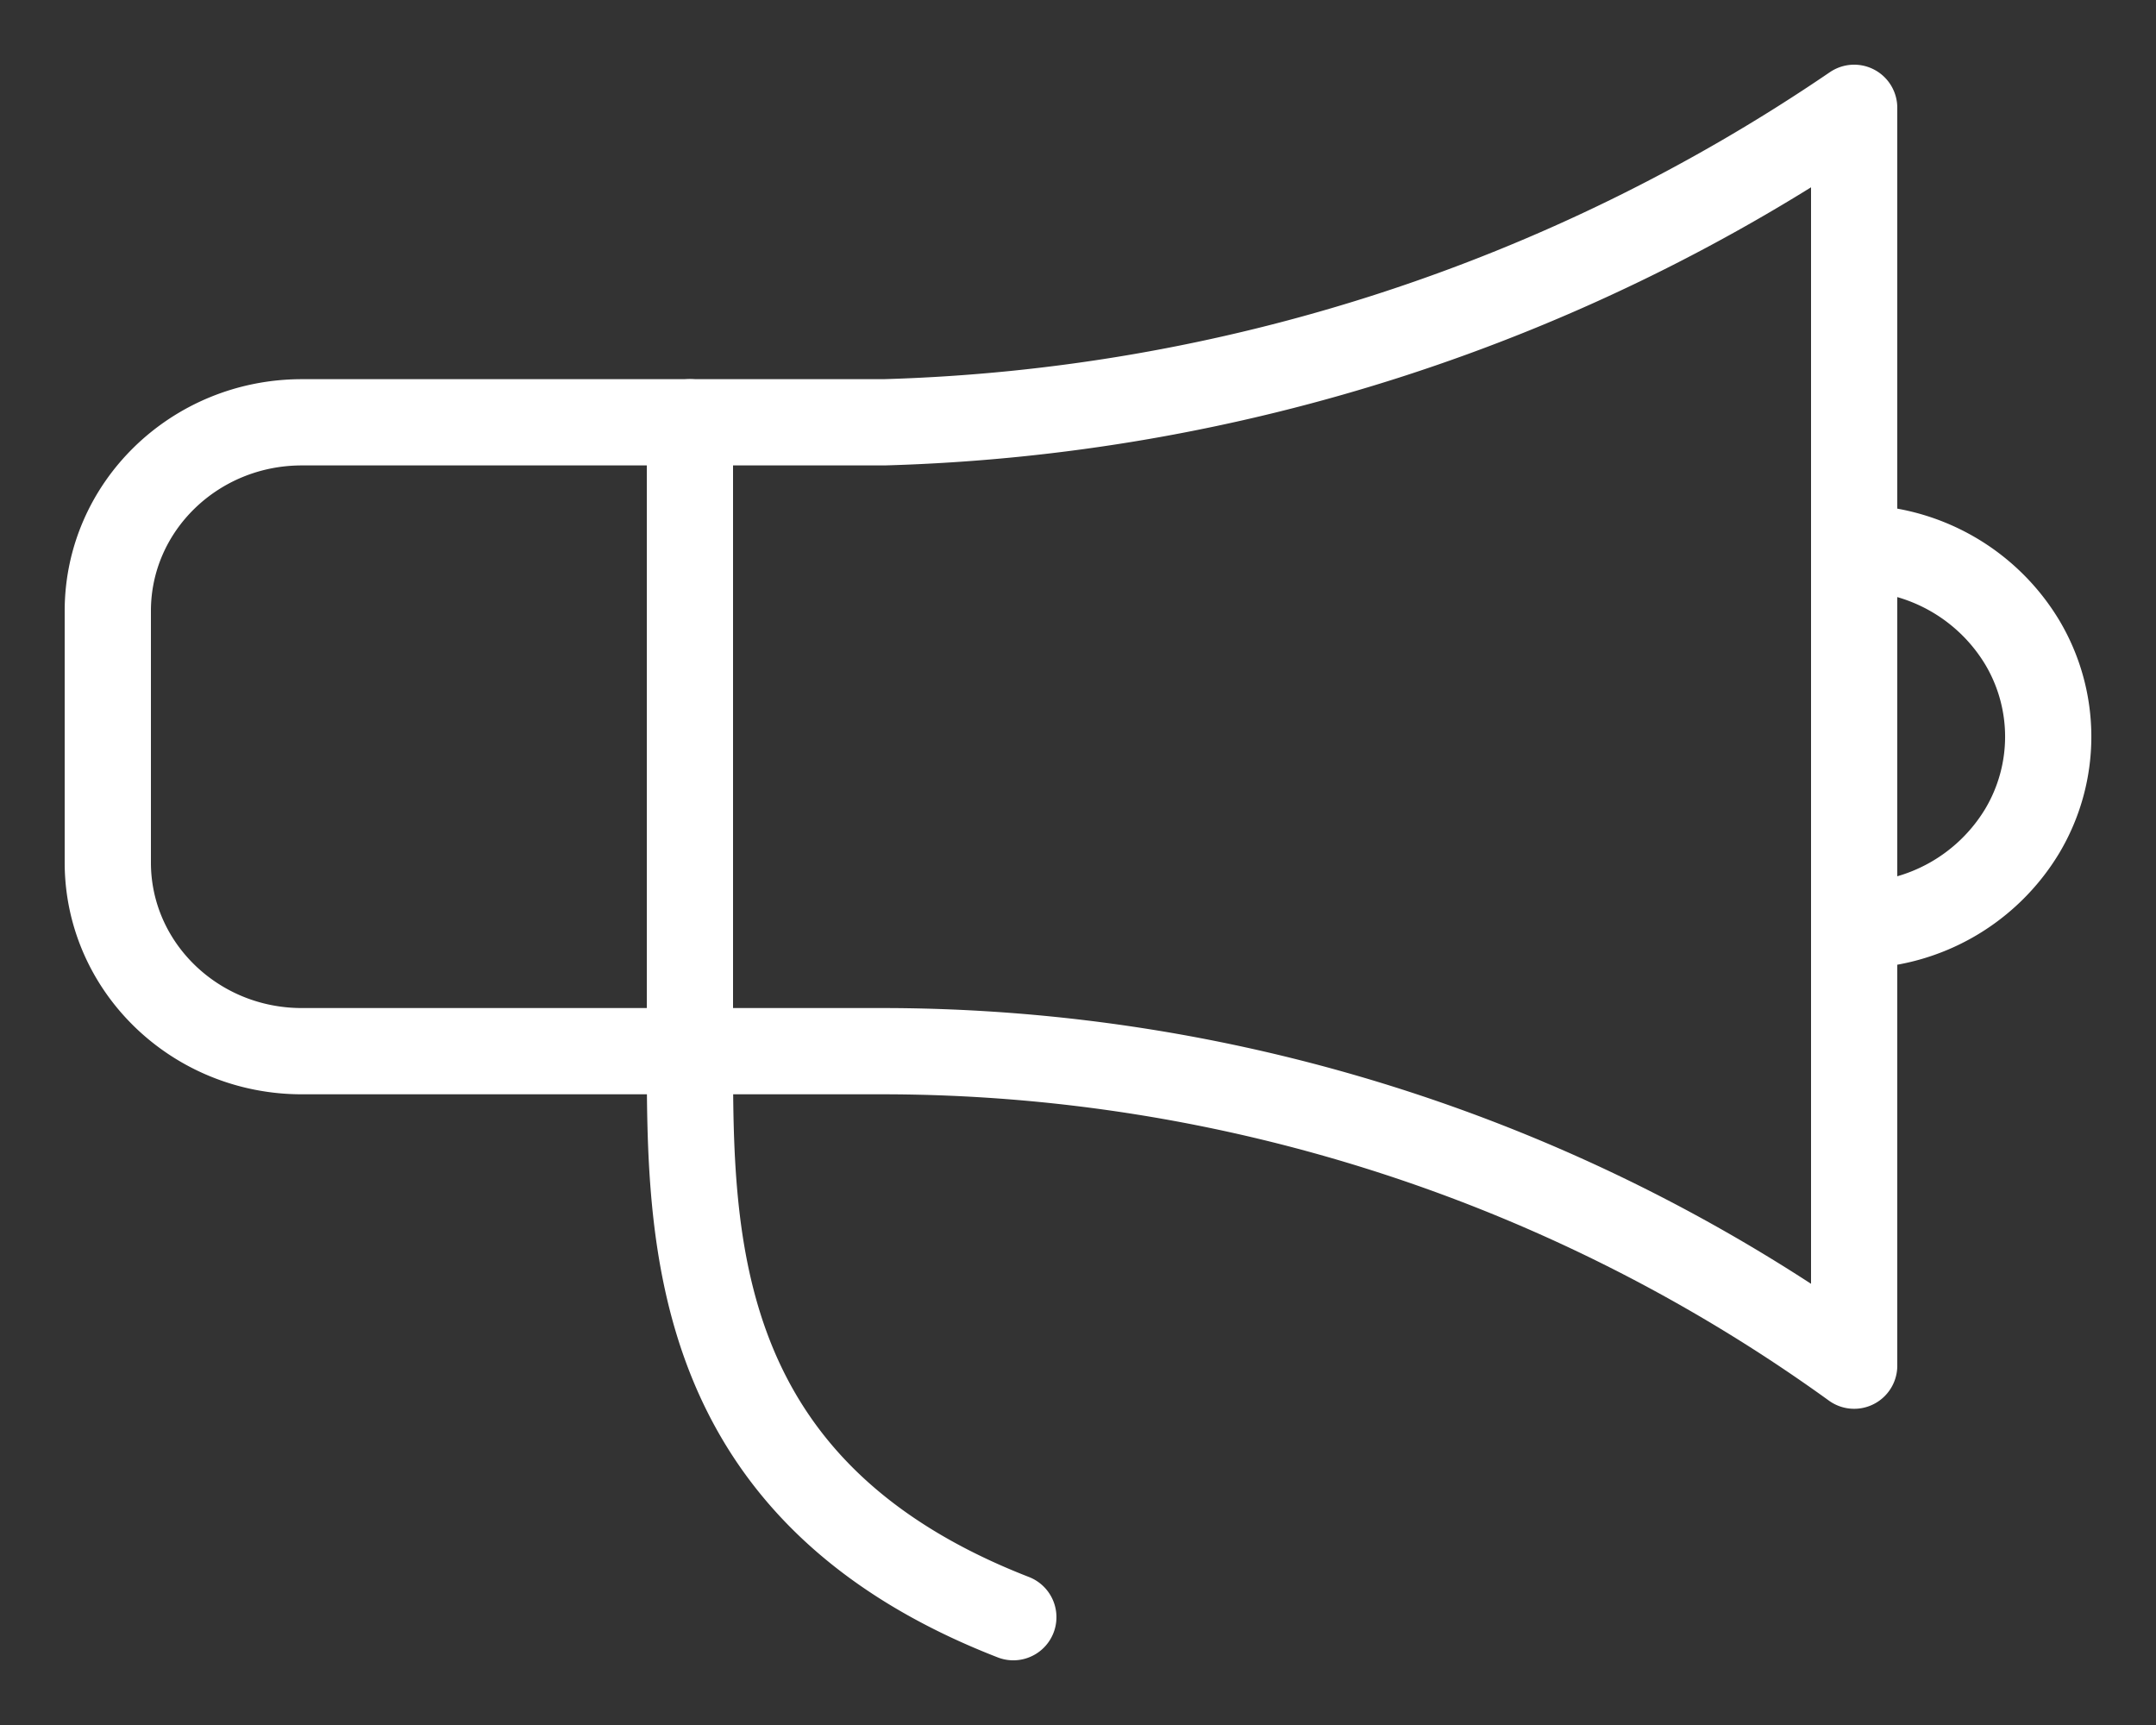 <svg xmlns="http://www.w3.org/2000/svg" width="20" height="16" viewBox="0 0 20 16">
    <rect x="0" y="0" width="20" height="16" fill="#333333" stroke="none"/>
    <g fill="none" fill-rule="evenodd" stroke="#FFF" stroke-linecap="round" stroke-linejoin="round" stroke-width=".8">
        <path d="M6.4 9.75c0 1.75 0 4.083 3 5.25M6.4 3.917V9.75M17.2 8.583a1.81 1.81 0 0 0 1.559-.875 1.708 1.708 0 0 0 0-1.75 1.81 1.81 0 0 0-1.559-.875"/>
        <path d="M7 9.75H2.8C1.806 9.75 1 8.966 1 8V5.667c0-.967.806-1.75 1.8-1.75h5.4A16.816 16.816 0 0 0 17.2 1v11.667a15.407 15.407 0 0 0-9-2.917H7z"/>
    </g>
</svg>
